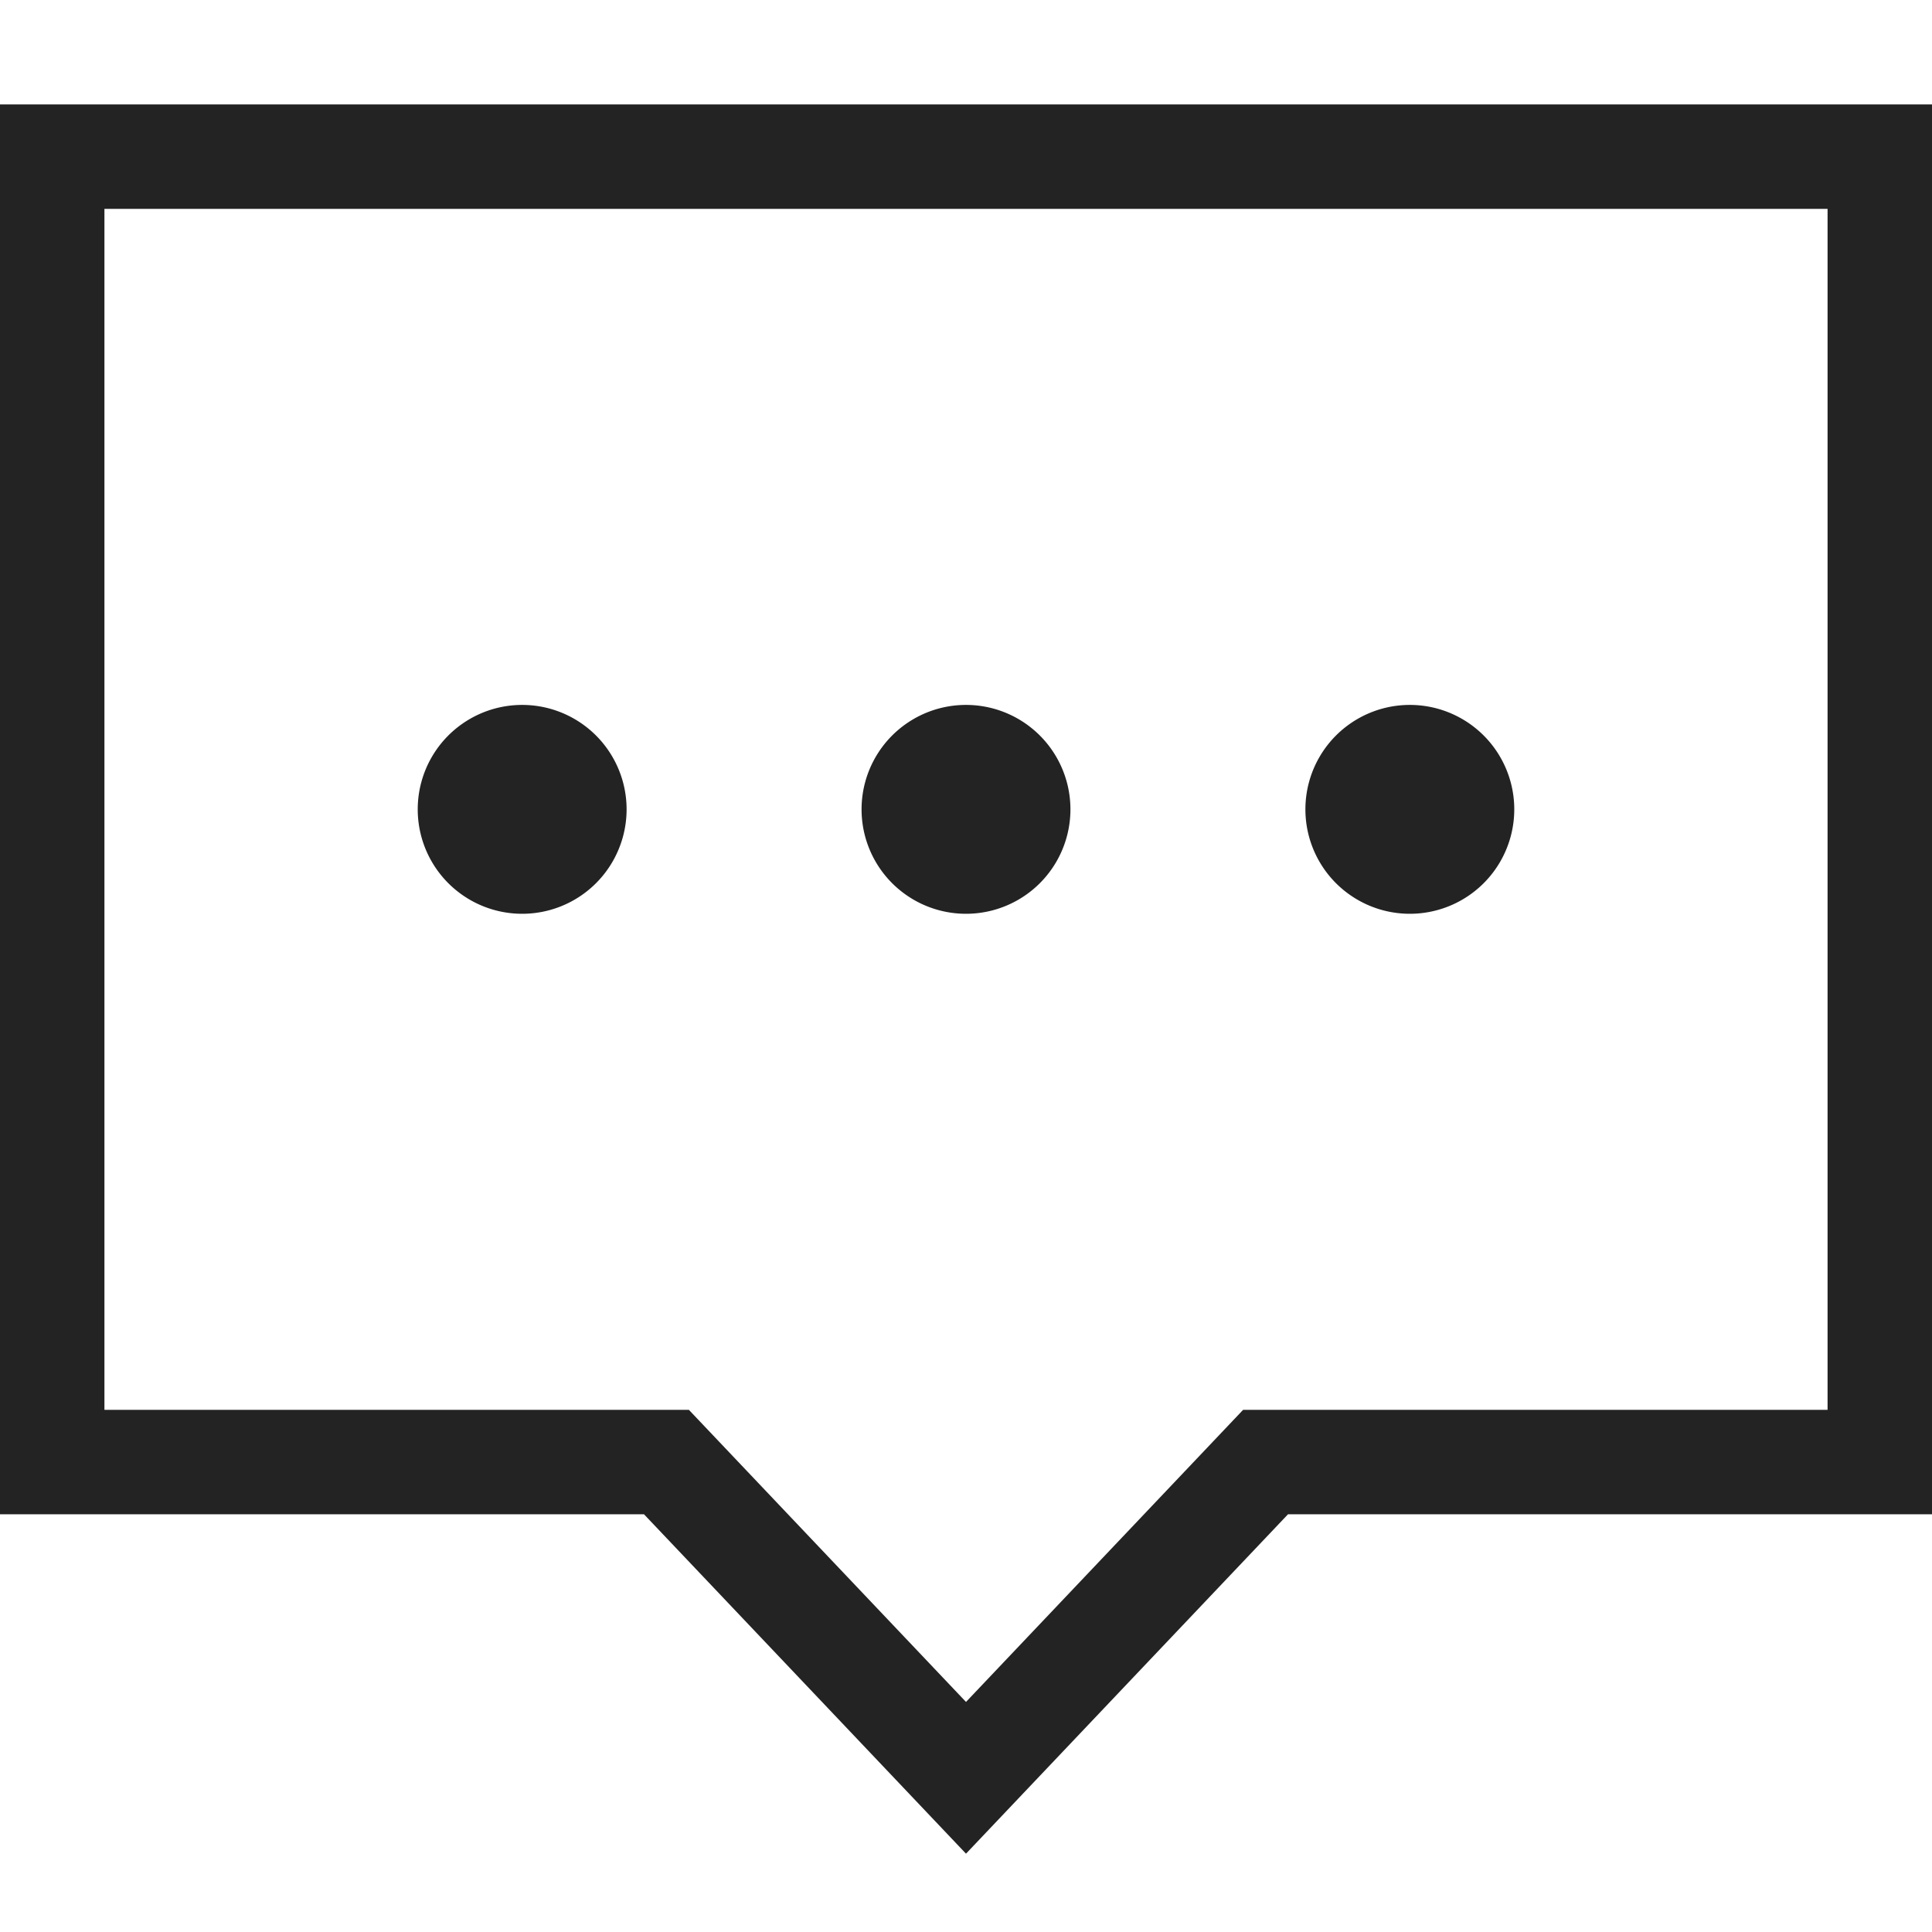 <svg width="37px" height="37px" viewBox="0 0 37 37" xmlns="http://www.w3.org/2000/svg">
    <title>
        chat-m-l
    </title>
    <path d="M20.5 15.5a2 2 0 1 1-4 0 2 2 0 0 1 4 0zm-8.5 0a2 2 0 1 1-4 0 2 2 0 0 1 4 0zm17 0a2 2 0 1 1-4 0 2 2 0 0 1 4 0zM23.807 27H35V4H2v23h11.193l5.307 5.594L23.807 27zM0 29V2h37v27H24.667L18.5 35.5 12.333 29H0z" fill="#232323" fill-rule="evenodd"/>
</svg>
